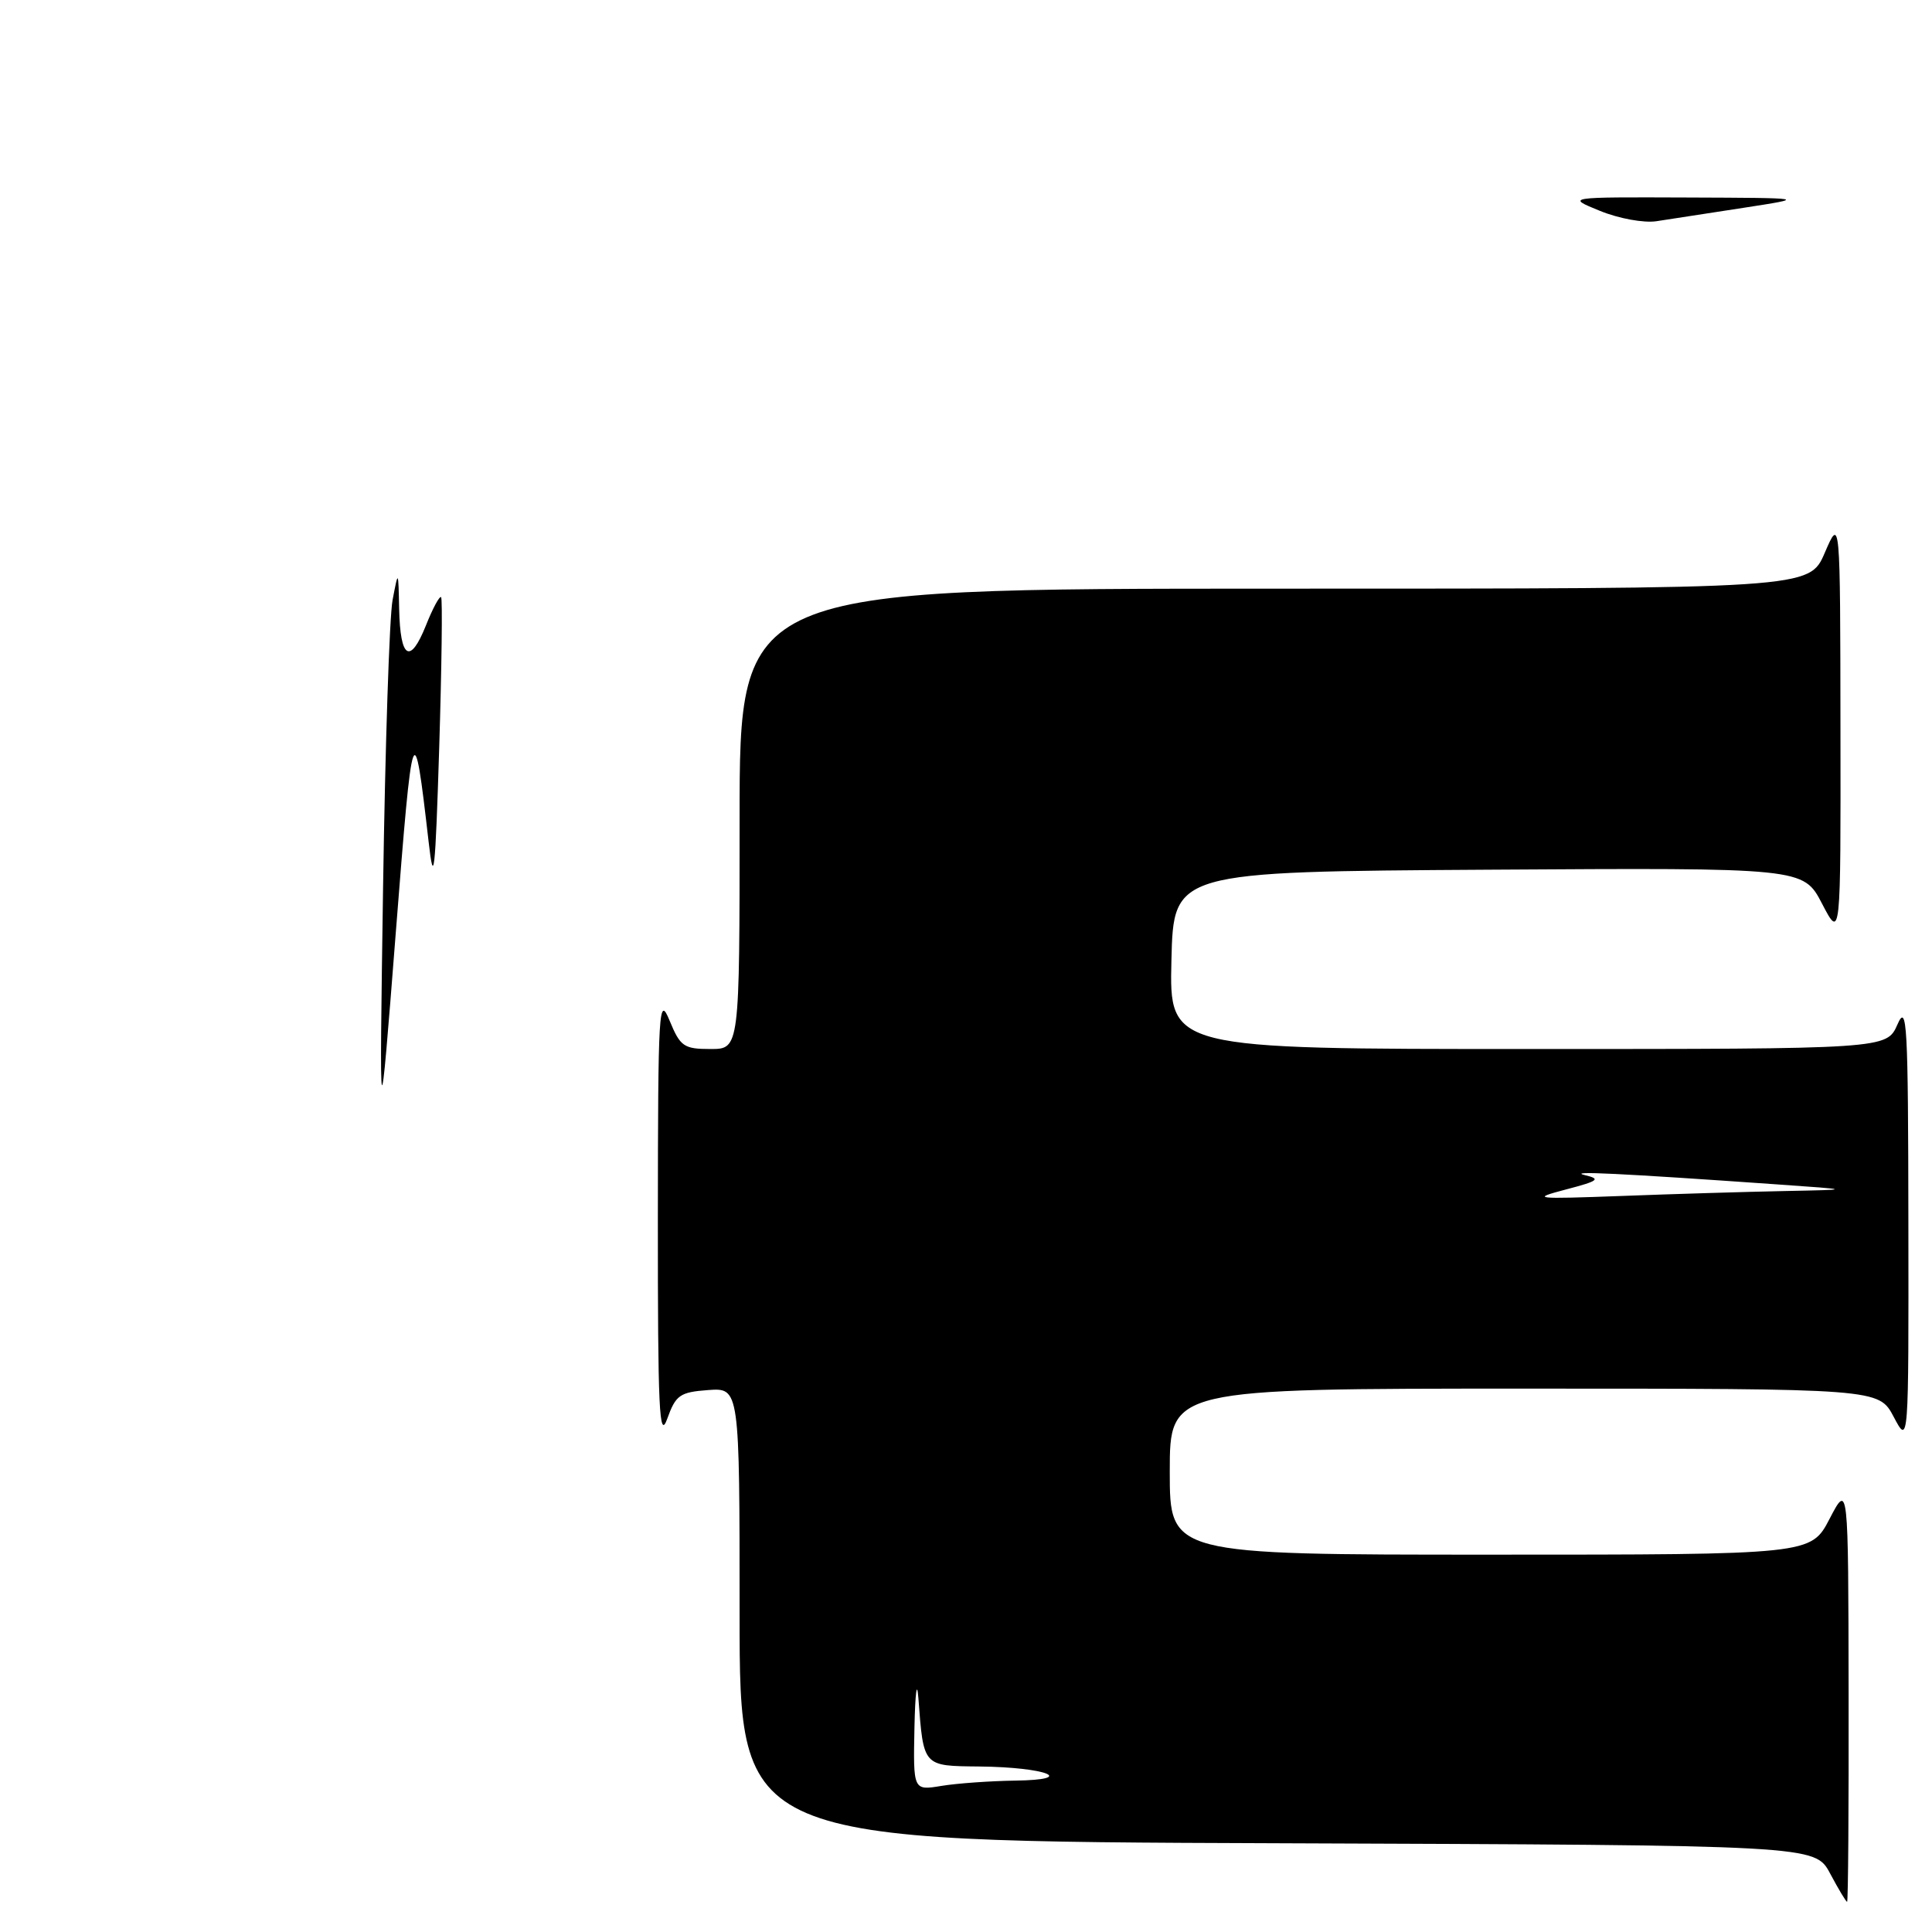 <?xml version="1.0" encoding="UTF-8" standalone="no"?>
<!DOCTYPE svg PUBLIC "-//W3C//DTD SVG 1.1//EN" "http://www.w3.org/Graphics/SVG/1.1/DTD/svg11.dtd" >
<svg xmlns="http://www.w3.org/2000/svg" xmlns:xlink="http://www.w3.org/1999/xlink" version="1.1" viewBox="0 0 256 256">
 <g >
 <path fill="currentColor"
d=" M 244.95 224.25 C 244.91 196.50 244.91 196.50 242.43 201.25 C 239.96 206.00 239.96 206.00 197.48 206.00 C 155.00 206.00 155.00 206.00 155.00 195.00 C 155.00 184.00 155.00 184.00 201.98 184.00 C 248.95 184.00 248.95 184.00 250.93 187.75 C 252.91 191.50 252.91 191.50 252.87 162.00 C 252.84 135.63 252.69 132.84 251.42 135.75 C 249.99 139.00 249.99 139.00 202.47 139.00 C 154.94 139.00 154.94 139.00 155.22 127.25 C 155.50 115.50 155.50 115.50 197.23 115.24 C 238.95 114.98 238.95 114.98 241.43 119.74 C 243.91 124.50 243.91 124.50 243.87 96.50 C 243.84 68.50 243.84 68.50 241.79 73.25 C 239.75 78.00 239.75 78.00 168.88 78.00 C 98.00 78.00 98.00 78.00 98.00 108.50 C 98.00 139.00 98.00 139.00 94.14 139.00 C 90.61 139.00 90.14 138.67 88.73 135.25 C 87.30 131.75 87.19 133.53 87.17 161.50 C 87.16 186.77 87.35 190.95 88.41 188.00 C 89.54 184.85 90.08 184.47 93.83 184.19 C 98.00 183.89 98.00 183.89 98.00 213.94 C 98.00 243.99 98.00 243.99 169.25 244.24 C 240.50 244.50 240.50 244.50 242.50 248.25 C 243.60 250.31 244.61 252.00 244.75 252.00 C 244.89 252.00 244.98 239.51 244.95 224.25 Z  M 50.76 117.50 C 51.04 98.80 51.60 81.70 52.02 79.50 C 52.78 75.50 52.78 75.50 52.89 80.69 C 53.03 87.31 54.34 88.11 56.44 82.87 C 57.34 80.60 58.25 78.92 58.45 79.13 C 58.64 79.33 58.53 88.28 58.20 99.00 C 57.67 115.92 57.48 117.57 56.79 111.50 C 54.83 94.47 54.69 94.88 52.45 123.50 C 50.26 151.50 50.26 151.50 50.76 117.50 Z  M 212.00 27.94 C 207.50 26.11 207.50 26.11 223.50 26.17 C 239.50 26.23 239.50 26.23 231.00 27.54 C 226.32 28.26 221.15 29.06 219.50 29.31 C 217.84 29.57 214.49 28.96 212.00 27.94 Z  M 121.17 228.88 C 121.27 224.27 121.50 222.53 121.69 225.00 C 122.38 234.14 122.25 233.99 129.77 234.07 C 138.66 234.16 142.87 235.83 134.50 235.94 C 131.20 235.99 126.81 236.30 124.75 236.64 C 121.00 237.26 121.00 237.26 121.17 228.88 Z  M 207.50 157.61 C 211.82 156.48 212.16 156.22 210.00 155.71 C 207.58 155.13 214.57 155.47 235.50 156.94 C 245.50 157.64 245.50 157.64 236.41 157.82 C 231.41 157.92 221.73 158.21 214.91 158.47 C 203.24 158.90 202.80 158.85 207.50 157.61 Z "/>
</g>
</svg>